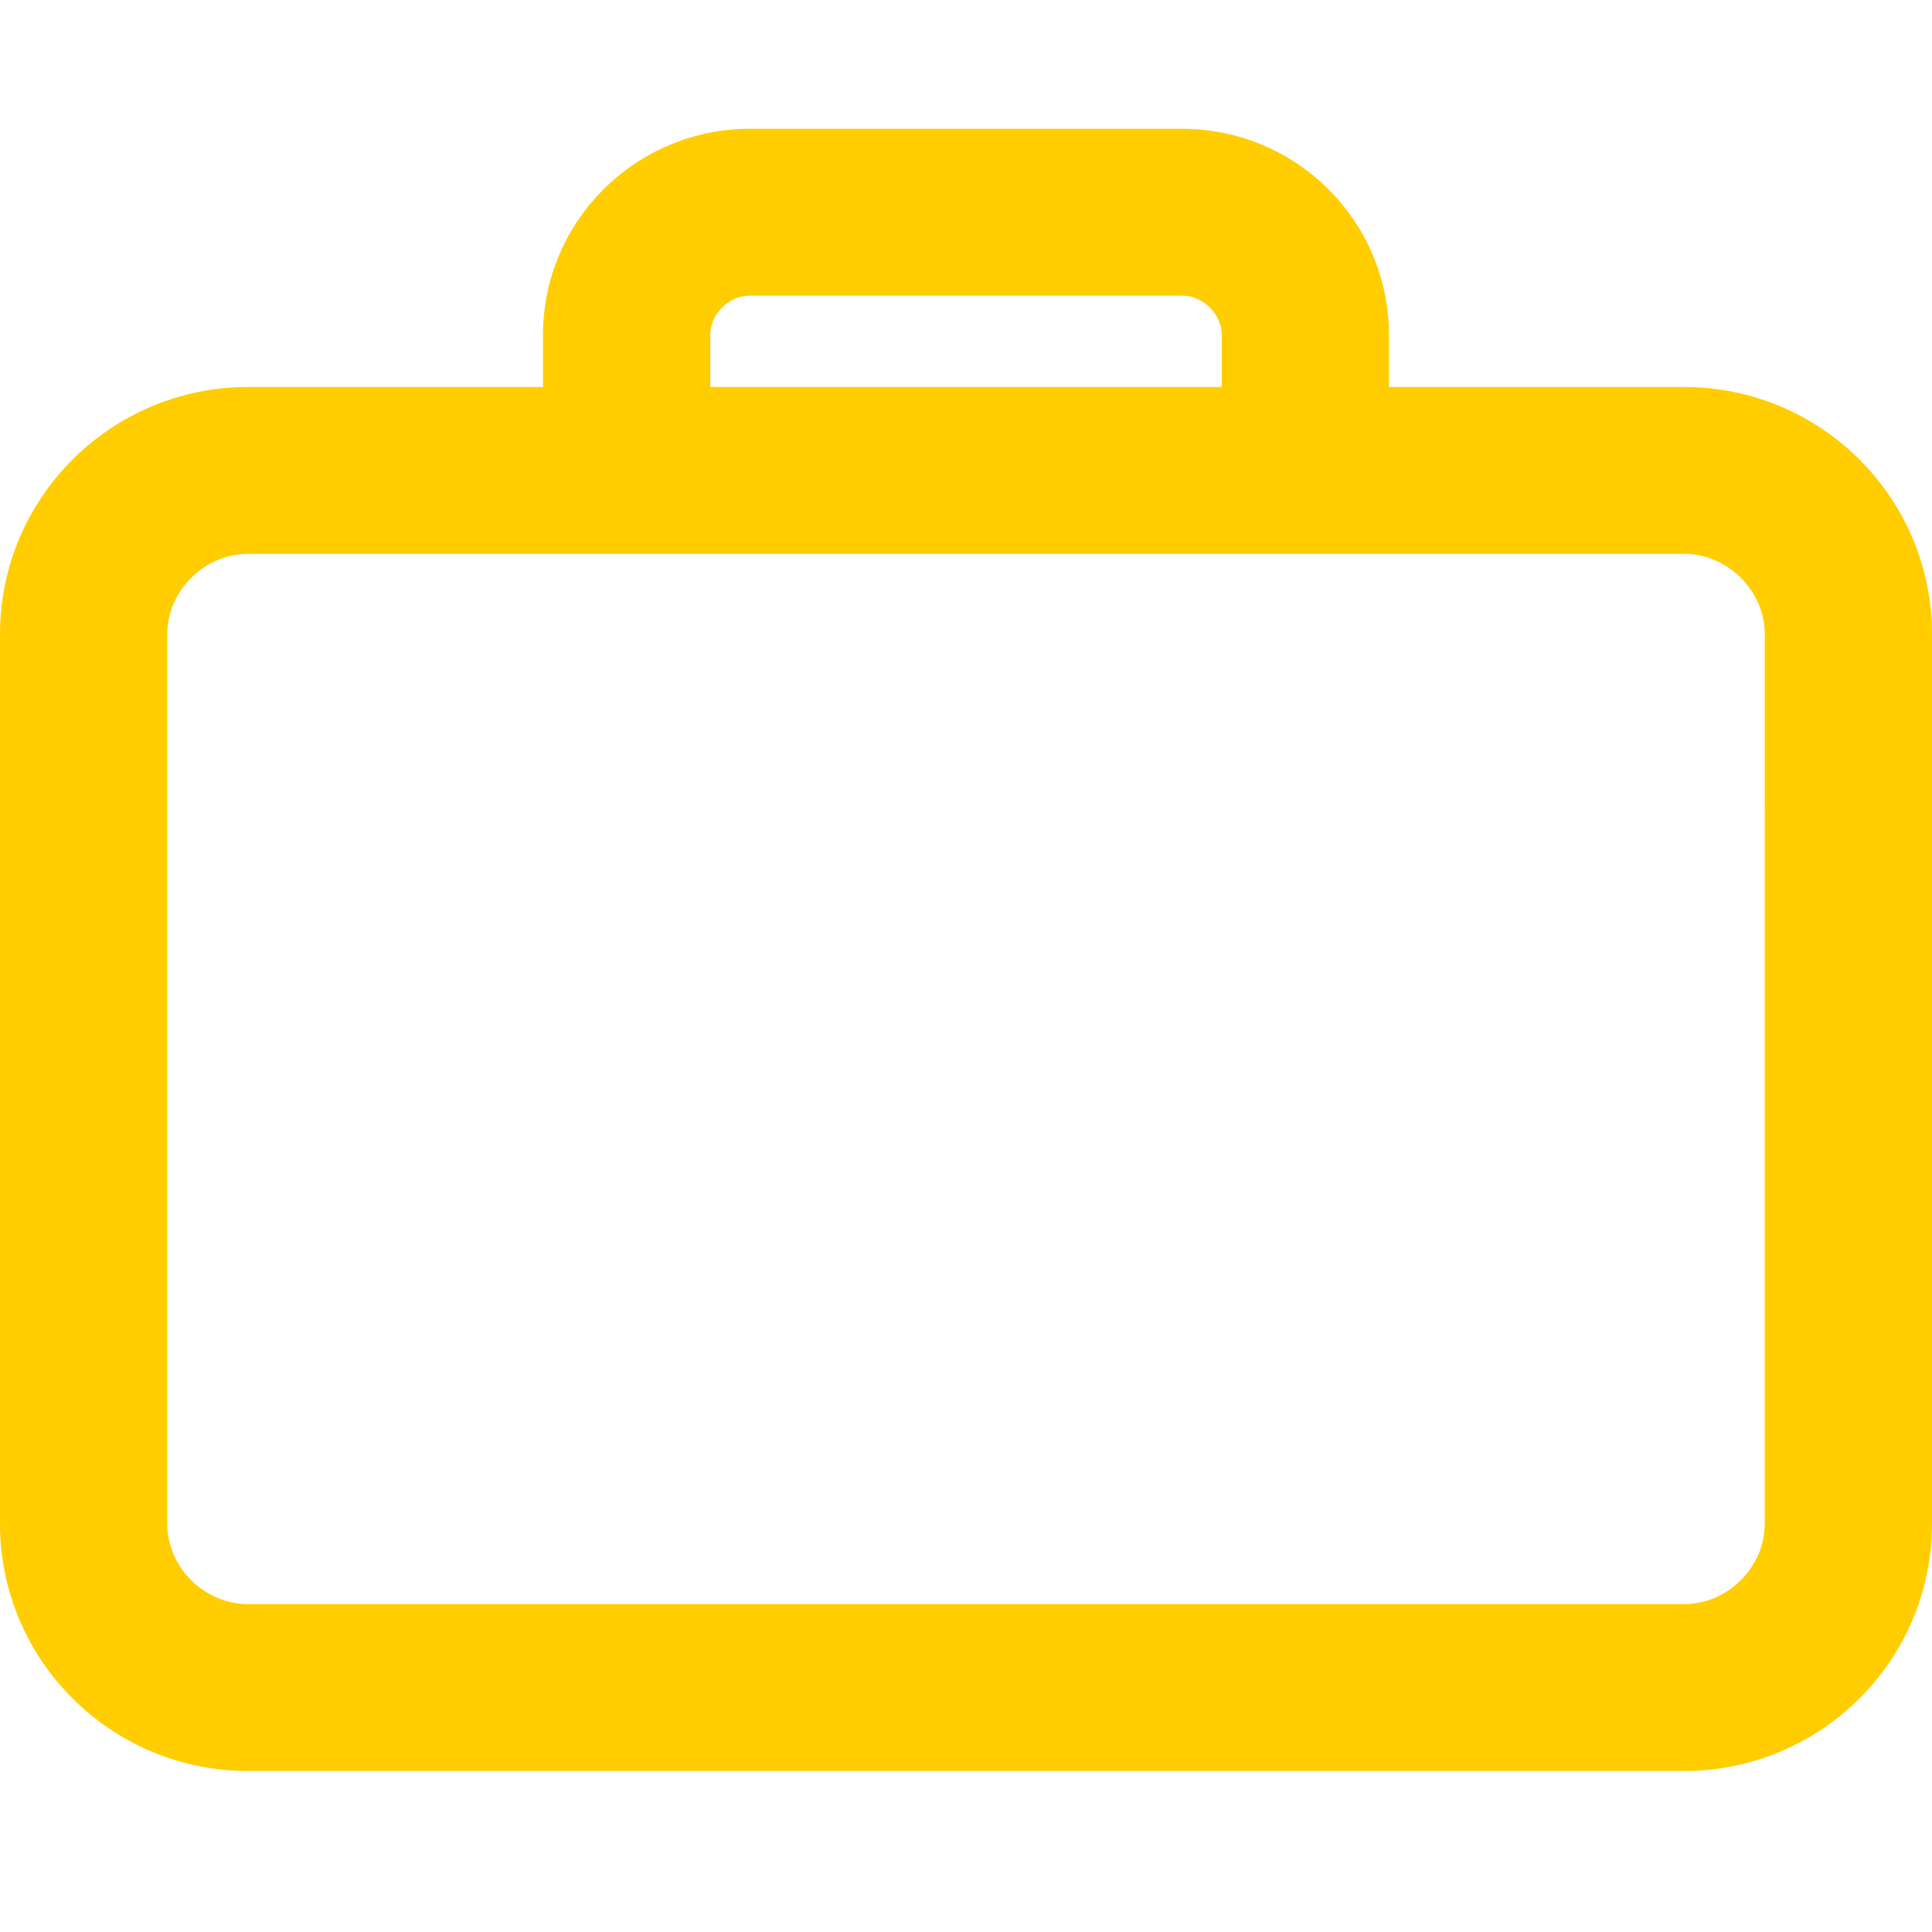 <svg width="60" height="60" viewBox="0 0 60 60" fill="none" xmlns="http://www.w3.org/2000/svg">
<path d="M52.293 12.518H42.636V10.409C42.636 7.14 39.983 4.5 36.707 4.5H23.293C20.016 4.5 17.363 7.14 17.363 10.409V12.518H7.707C3.728 12.518 0.5 15.731 0.5 19.7V47.318V47.318C0.5 51.287 3.728 54.5 7.707 54.5H52.293C56.272 54.5 59.5 51.287 59.5 47.318V19.7C59.5 15.732 56.273 12.518 52.293 12.518H52.293ZM21.558 12.518V12.391H21.558V10.409C21.558 9.478 22.354 8.682 23.293 8.682H36.708C37.647 8.682 38.443 9.478 38.443 10.409V12.518H21.558ZM55.306 47.318C55.306 48.949 53.935 50.318 52.293 50.318H7.707C6.065 50.318 4.694 48.949 4.694 47.318L4.694 19.7C4.694 18.069 6.066 16.7 7.708 16.7H52.293C53.935 16.7 55.307 18.069 55.307 19.7L55.306 47.318Z" fill="#FFCD00" stroke="#FFCD00"/>
</svg>

